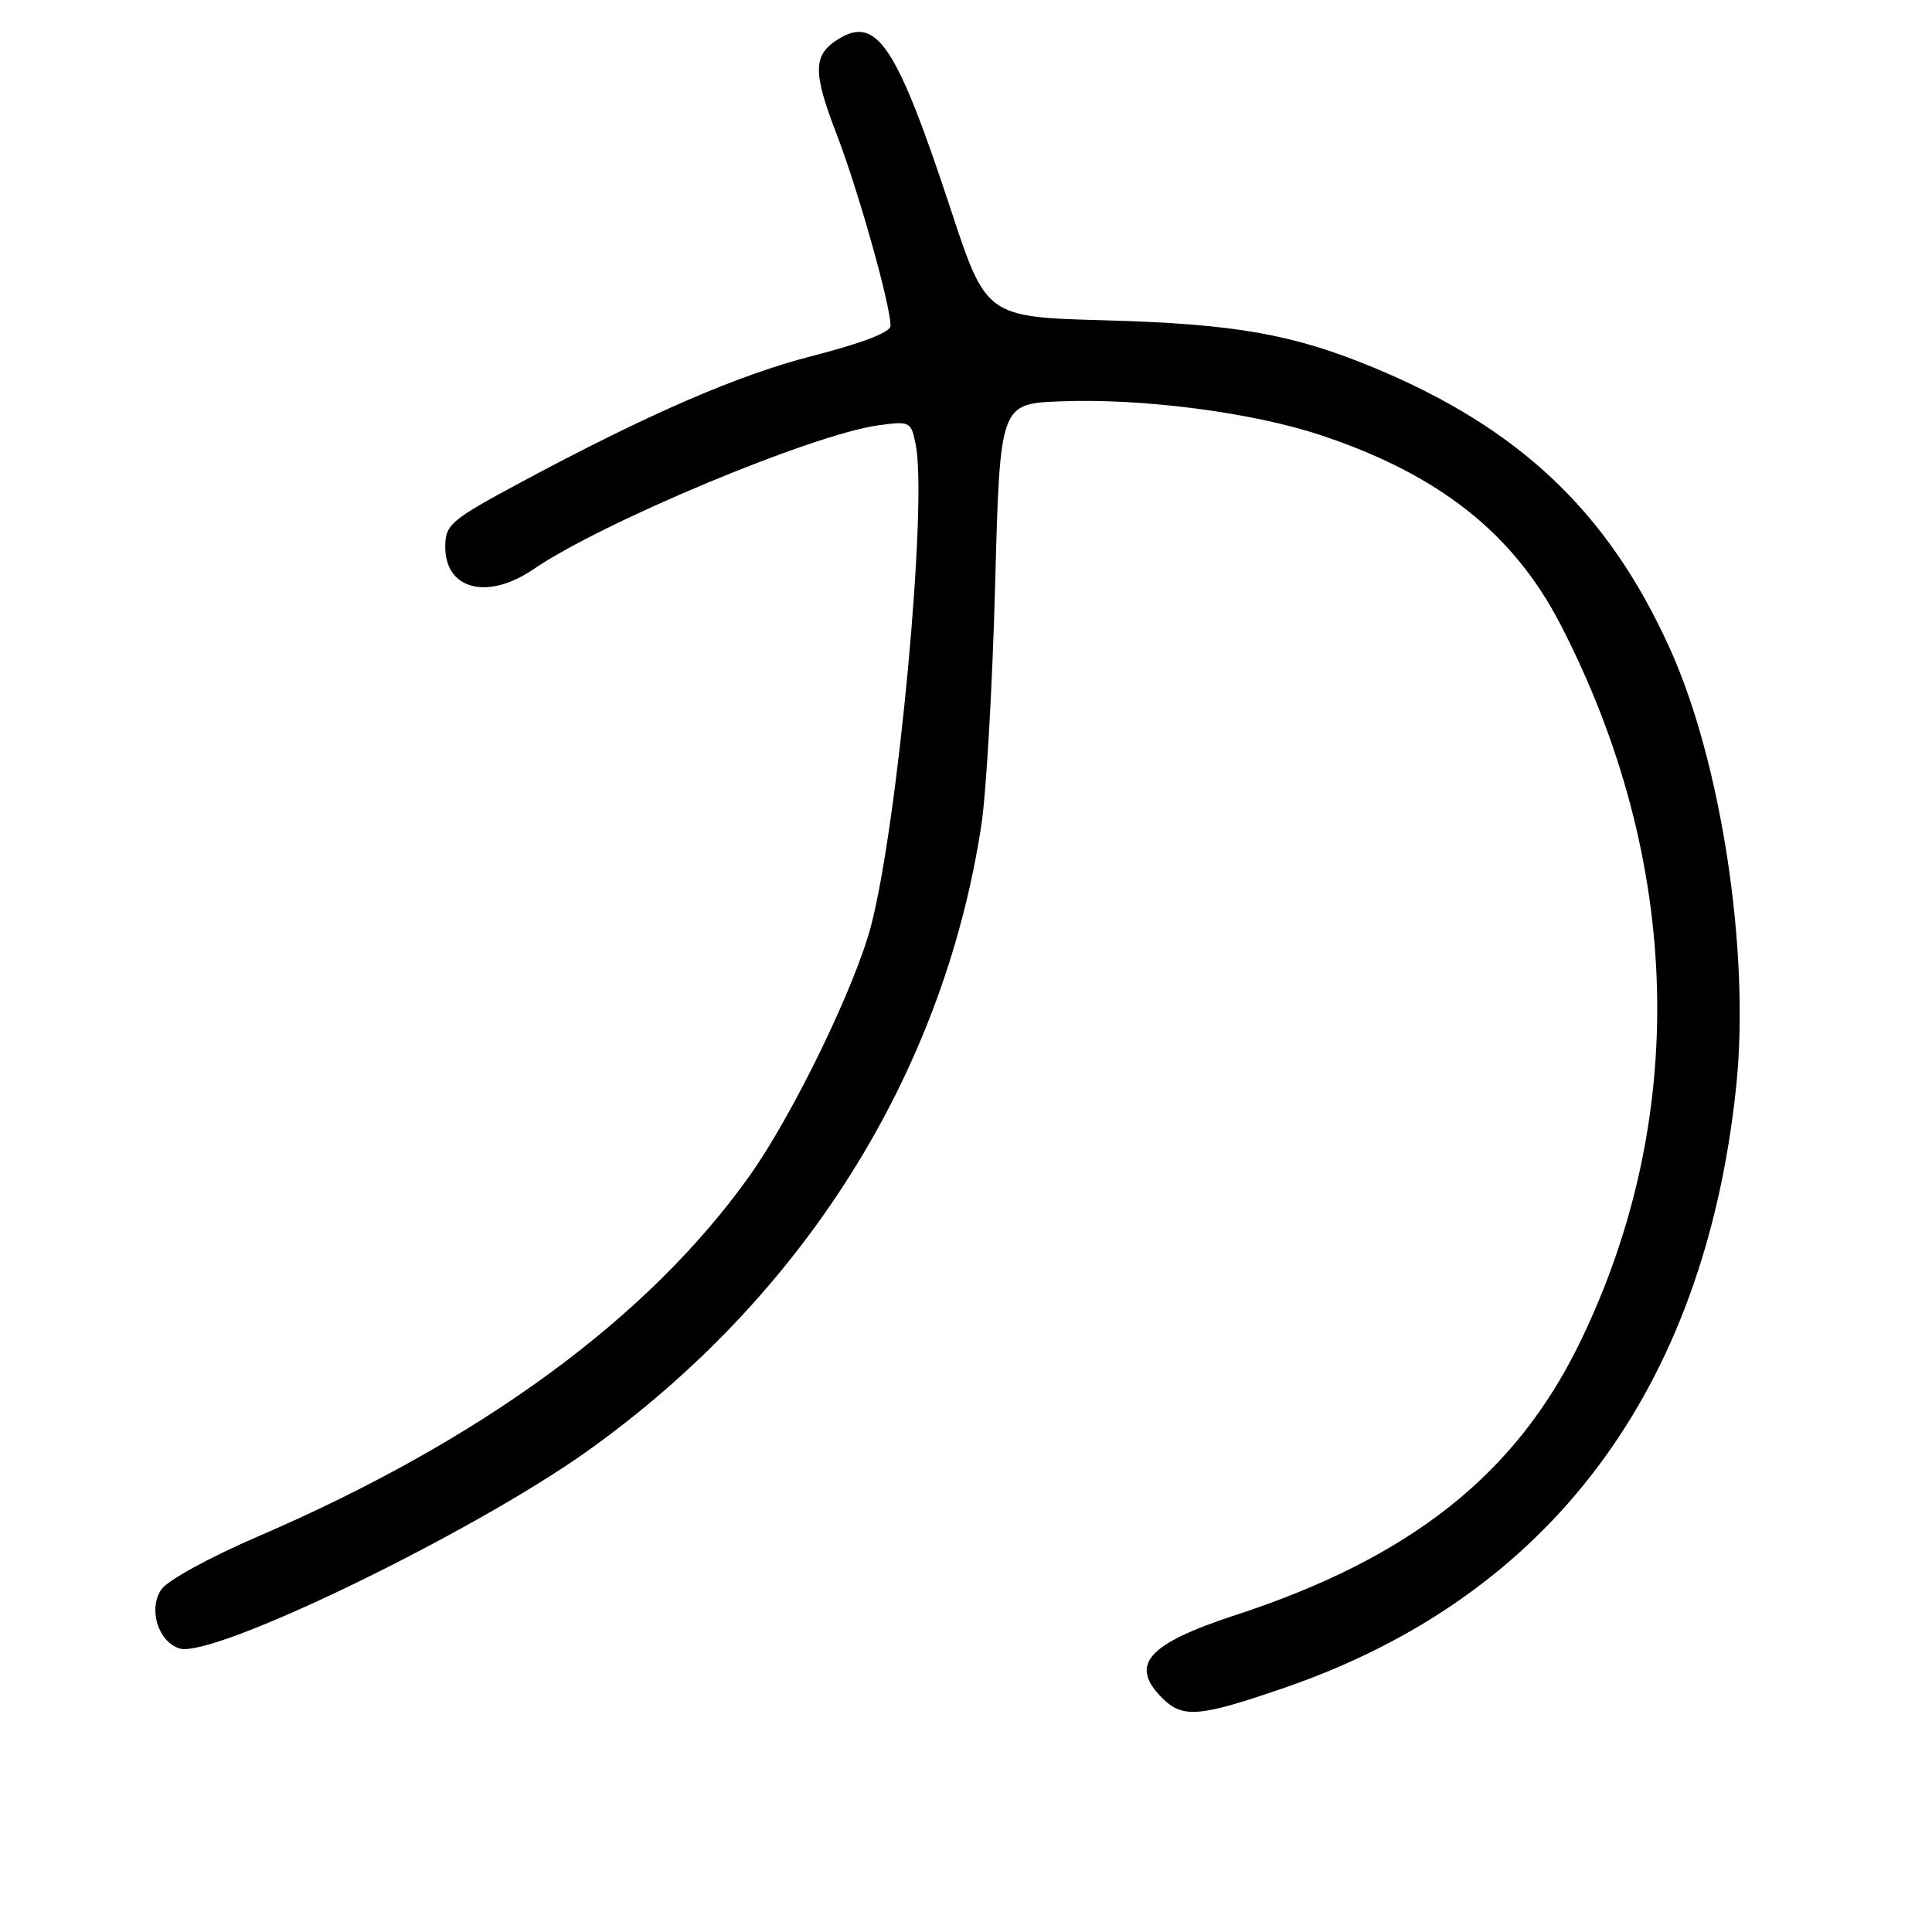 <?xml version="1.0" encoding="UTF-8" standalone="no"?>
<!DOCTYPE svg PUBLIC "-//W3C//DTD SVG 1.1//EN" "http://www.w3.org/Graphics/SVG/1.1/DTD/svg11.dtd" >
<svg xmlns="http://www.w3.org/2000/svg" xmlns:xlink="http://www.w3.org/1999/xlink" version="1.1" viewBox="0 0 256 256">
 <g >
 <path fill="currentColor"
d=" M 170.28 223.61 C 205.31 211.53 225.84 184.19 230.05 144.00 C 231.92 126.21 228.09 100.97 221.23 85.85 C 213.05 67.82 201.34 56.72 182.00 48.70 C 171.32 44.28 163.65 42.92 146.59 42.45 C 130.68 42.01 130.68 42.01 125.97 27.72 C 118.80 5.97 116.17 2.00 111.05 5.20 C 107.72 7.28 107.68 9.55 110.85 17.76 C 113.72 25.22 118.00 40.41 118.00 43.17 C 118.00 44.03 114.30 45.45 107.66 47.16 C 97.81 49.68 85.87 54.86 69.00 63.92 C 59.68 68.93 59.00 69.51 59.00 72.47 C 59.00 78.15 64.62 79.57 70.71 75.41 C 79.90 69.14 107.67 57.56 116.36 56.36 C 120.60 55.78 120.72 55.84 121.34 58.93 C 122.91 66.80 119.01 108.83 115.43 122.63 C 113.34 130.68 105.01 147.84 99.28 155.86 C 85.91 174.62 63.81 190.83 34.14 203.61 C 27.77 206.35 22.16 209.43 21.37 210.62 C 19.62 213.22 20.95 217.53 23.78 218.43 C 28.17 219.82 62.54 203.18 77.88 192.24 C 106.43 171.86 125.02 142.30 130.04 109.29 C 130.69 105.00 131.51 90.70 131.86 77.50 C 132.50 53.50 132.50 53.50 140.50 53.18 C 151.34 52.75 165.92 54.64 175.00 57.66 C 190.63 62.85 200.54 70.67 206.77 82.74 C 222.95 114.07 223.85 148.17 209.29 178.00 C 200.79 195.42 186.83 206.45 163.73 214.00 C 152.02 217.83 149.59 220.59 154.00 225.00 C 156.72 227.72 158.91 227.53 170.28 223.61 Z "/>
</g>
</svg>